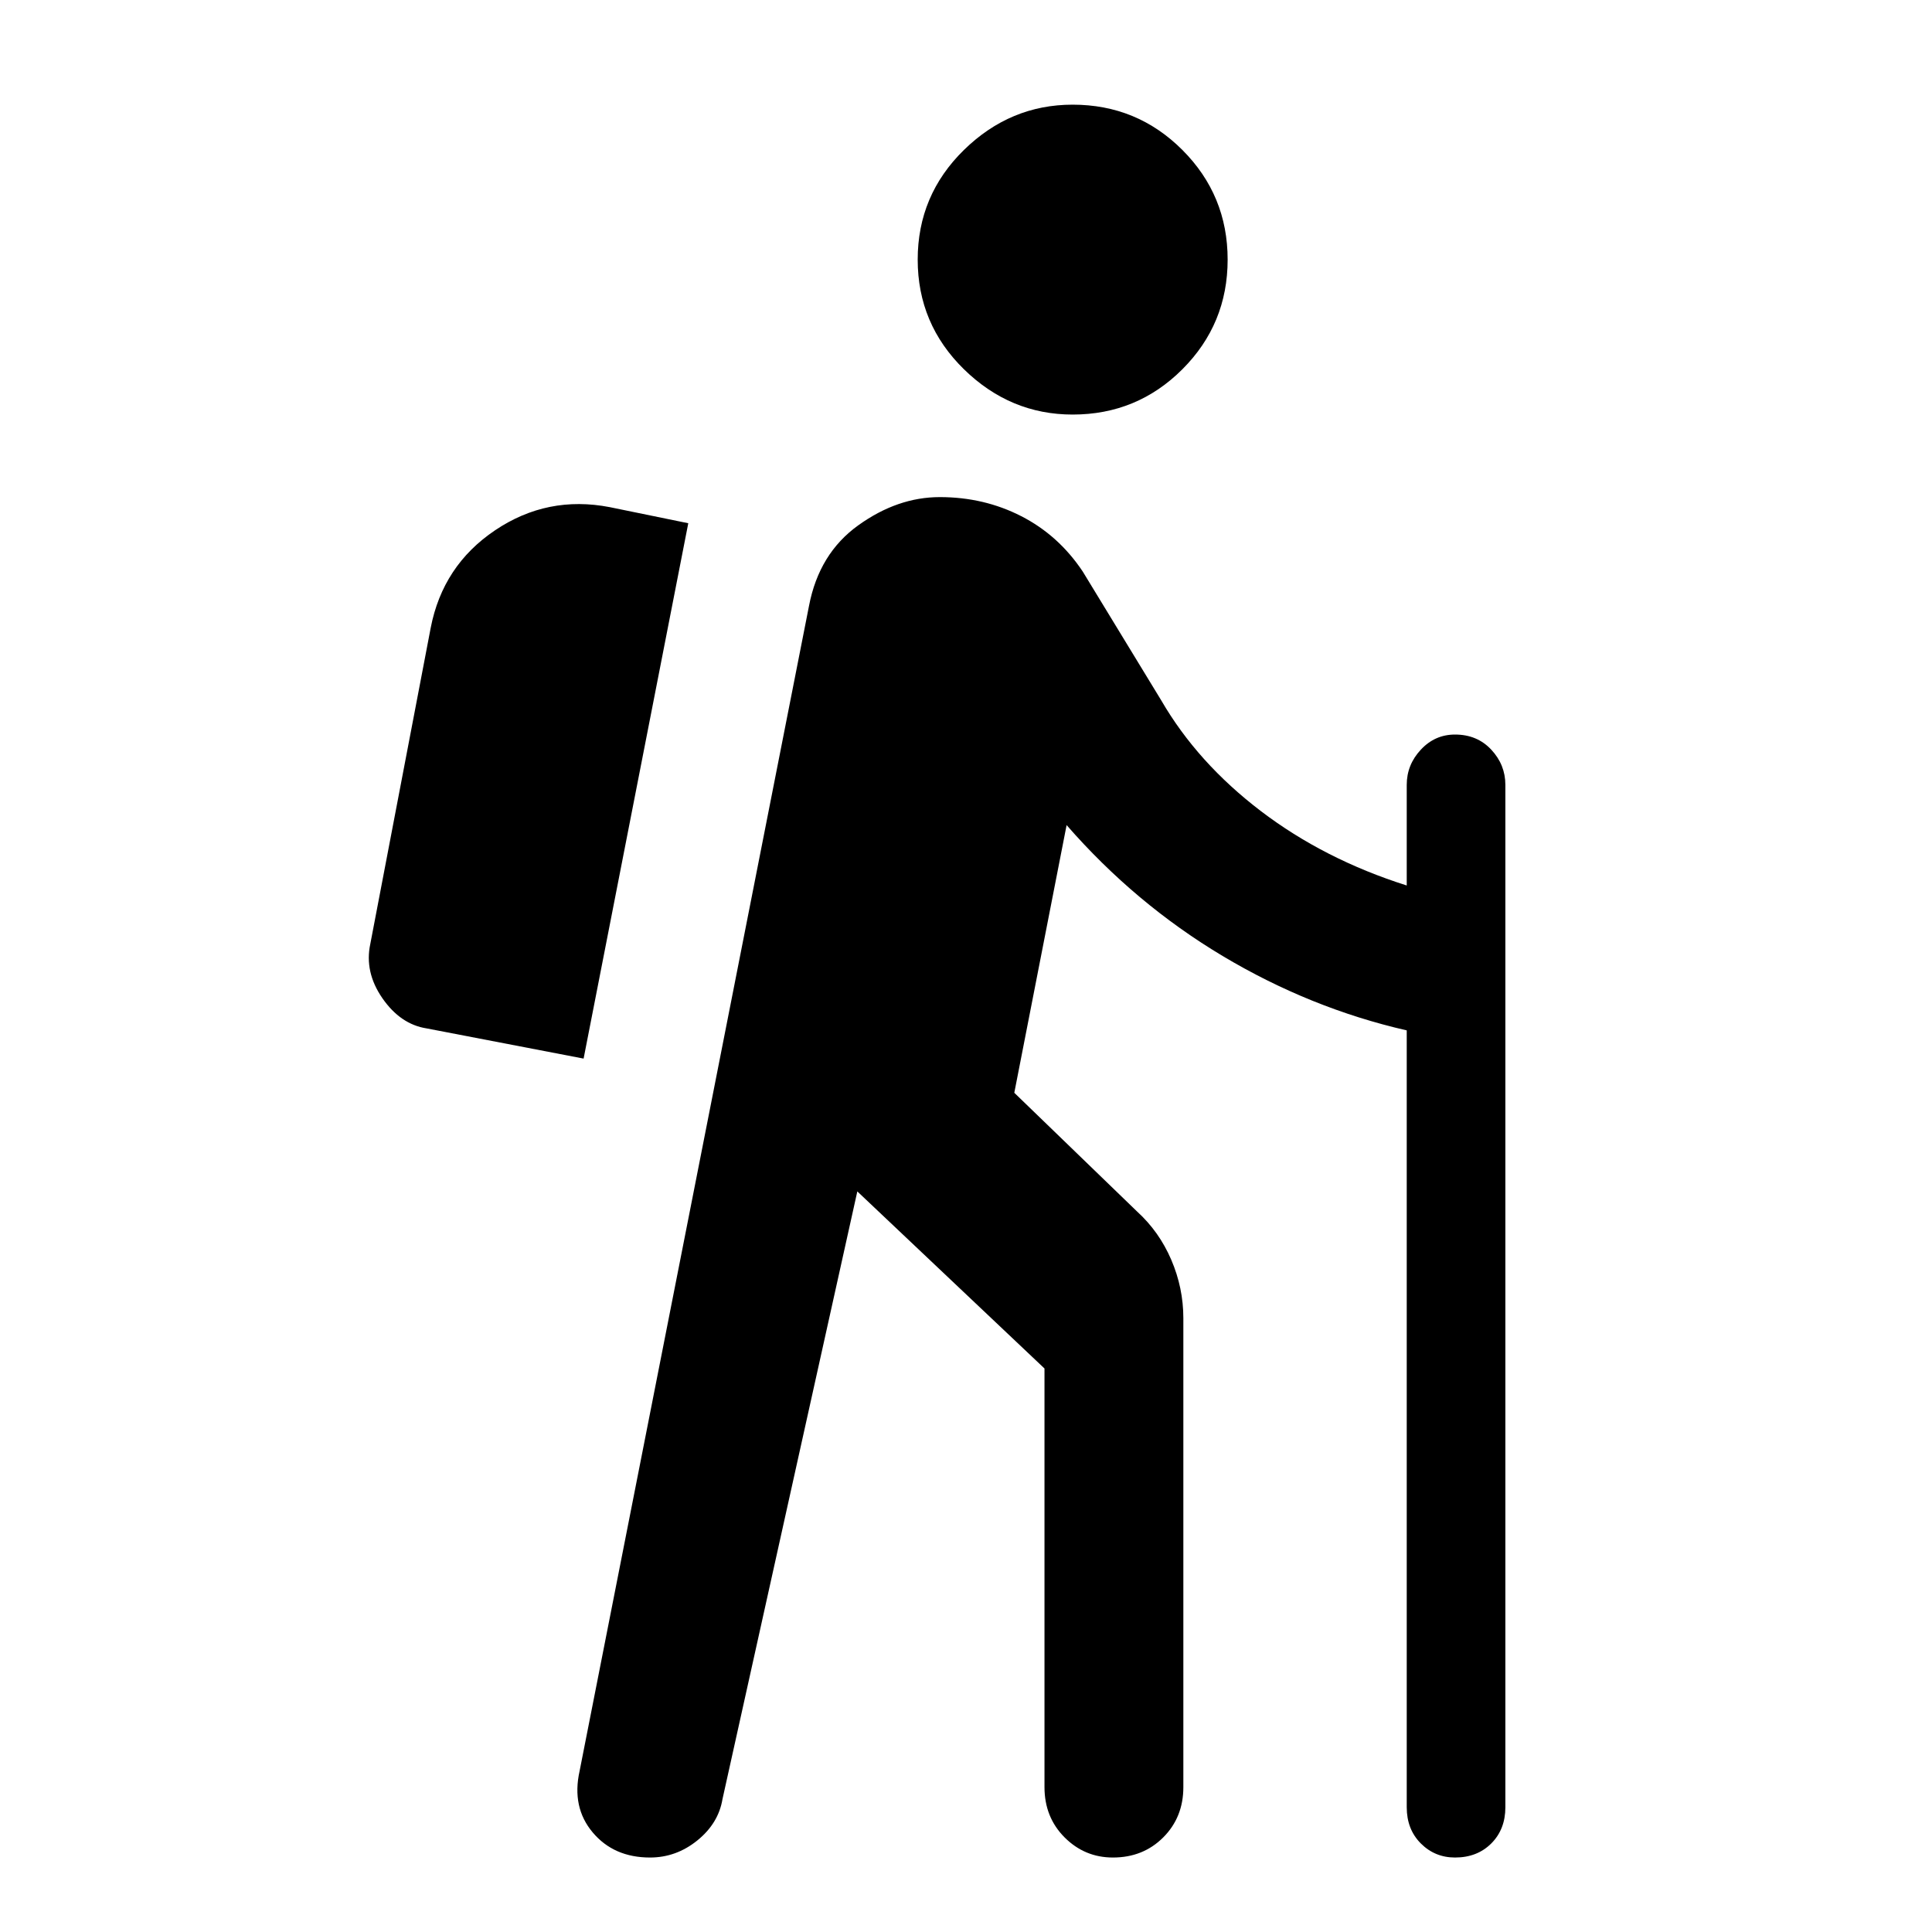 <svg xmlns="http://www.w3.org/2000/svg" height="40" width="40"><path d="M22.208 8.583Q20.917 8.583 19.958 7.646Q19 6.708 19 5.375Q19 4.042 19.958 3.104Q20.917 2.167 22.208 2.167Q23.542 2.167 24.479 3.104Q25.417 4.042 25.417 5.375Q25.417 6.708 24.479 7.646Q23.542 8.583 22.208 8.583ZM13.458 38.458Q12.708 38.458 12.271 37.938Q11.833 37.417 12 36.667L16.75 12.542Q16.958 11.458 17.771 10.875Q18.583 10.292 19.458 10.292Q20.375 10.292 21.146 10.688Q21.917 11.083 22.417 11.833L24.042 14.5Q24.792 15.792 26.104 16.792Q27.417 17.792 29.125 18.333V16.25Q29.125 15.833 29.417 15.521Q29.708 15.208 30.125 15.208Q30.583 15.208 30.875 15.521Q31.167 15.833 31.167 16.25V37.417Q31.167 37.875 30.875 38.167Q30.583 38.458 30.125 38.458Q29.708 38.458 29.417 38.167Q29.125 37.875 29.125 37.417V21.333Q27.125 20.875 25.312 19.792Q23.5 18.708 22.083 17.083L21 22.625L23.542 25.083Q24 25.5 24.25 26.083Q24.5 26.667 24.5 27.292V37Q24.5 37.625 24.083 38.042Q23.667 38.458 23.042 38.458Q22.458 38.458 22.042 38.042Q21.625 37.625 21.625 37V28.333Q21.625 28.333 21.625 28.333Q21.625 28.333 21.625 28.333L17.75 24.667L14.958 37.25Q14.875 37.75 14.438 38.104Q14 38.458 13.458 38.458ZM12.083 21.917 14.25 10.833 12.625 10.5Q11.333 10.25 10.25 10.979Q9.167 11.708 8.917 13L7.667 19.542Q7.542 20.125 7.917 20.667Q8.292 21.208 8.833 21.292Z"/></svg>